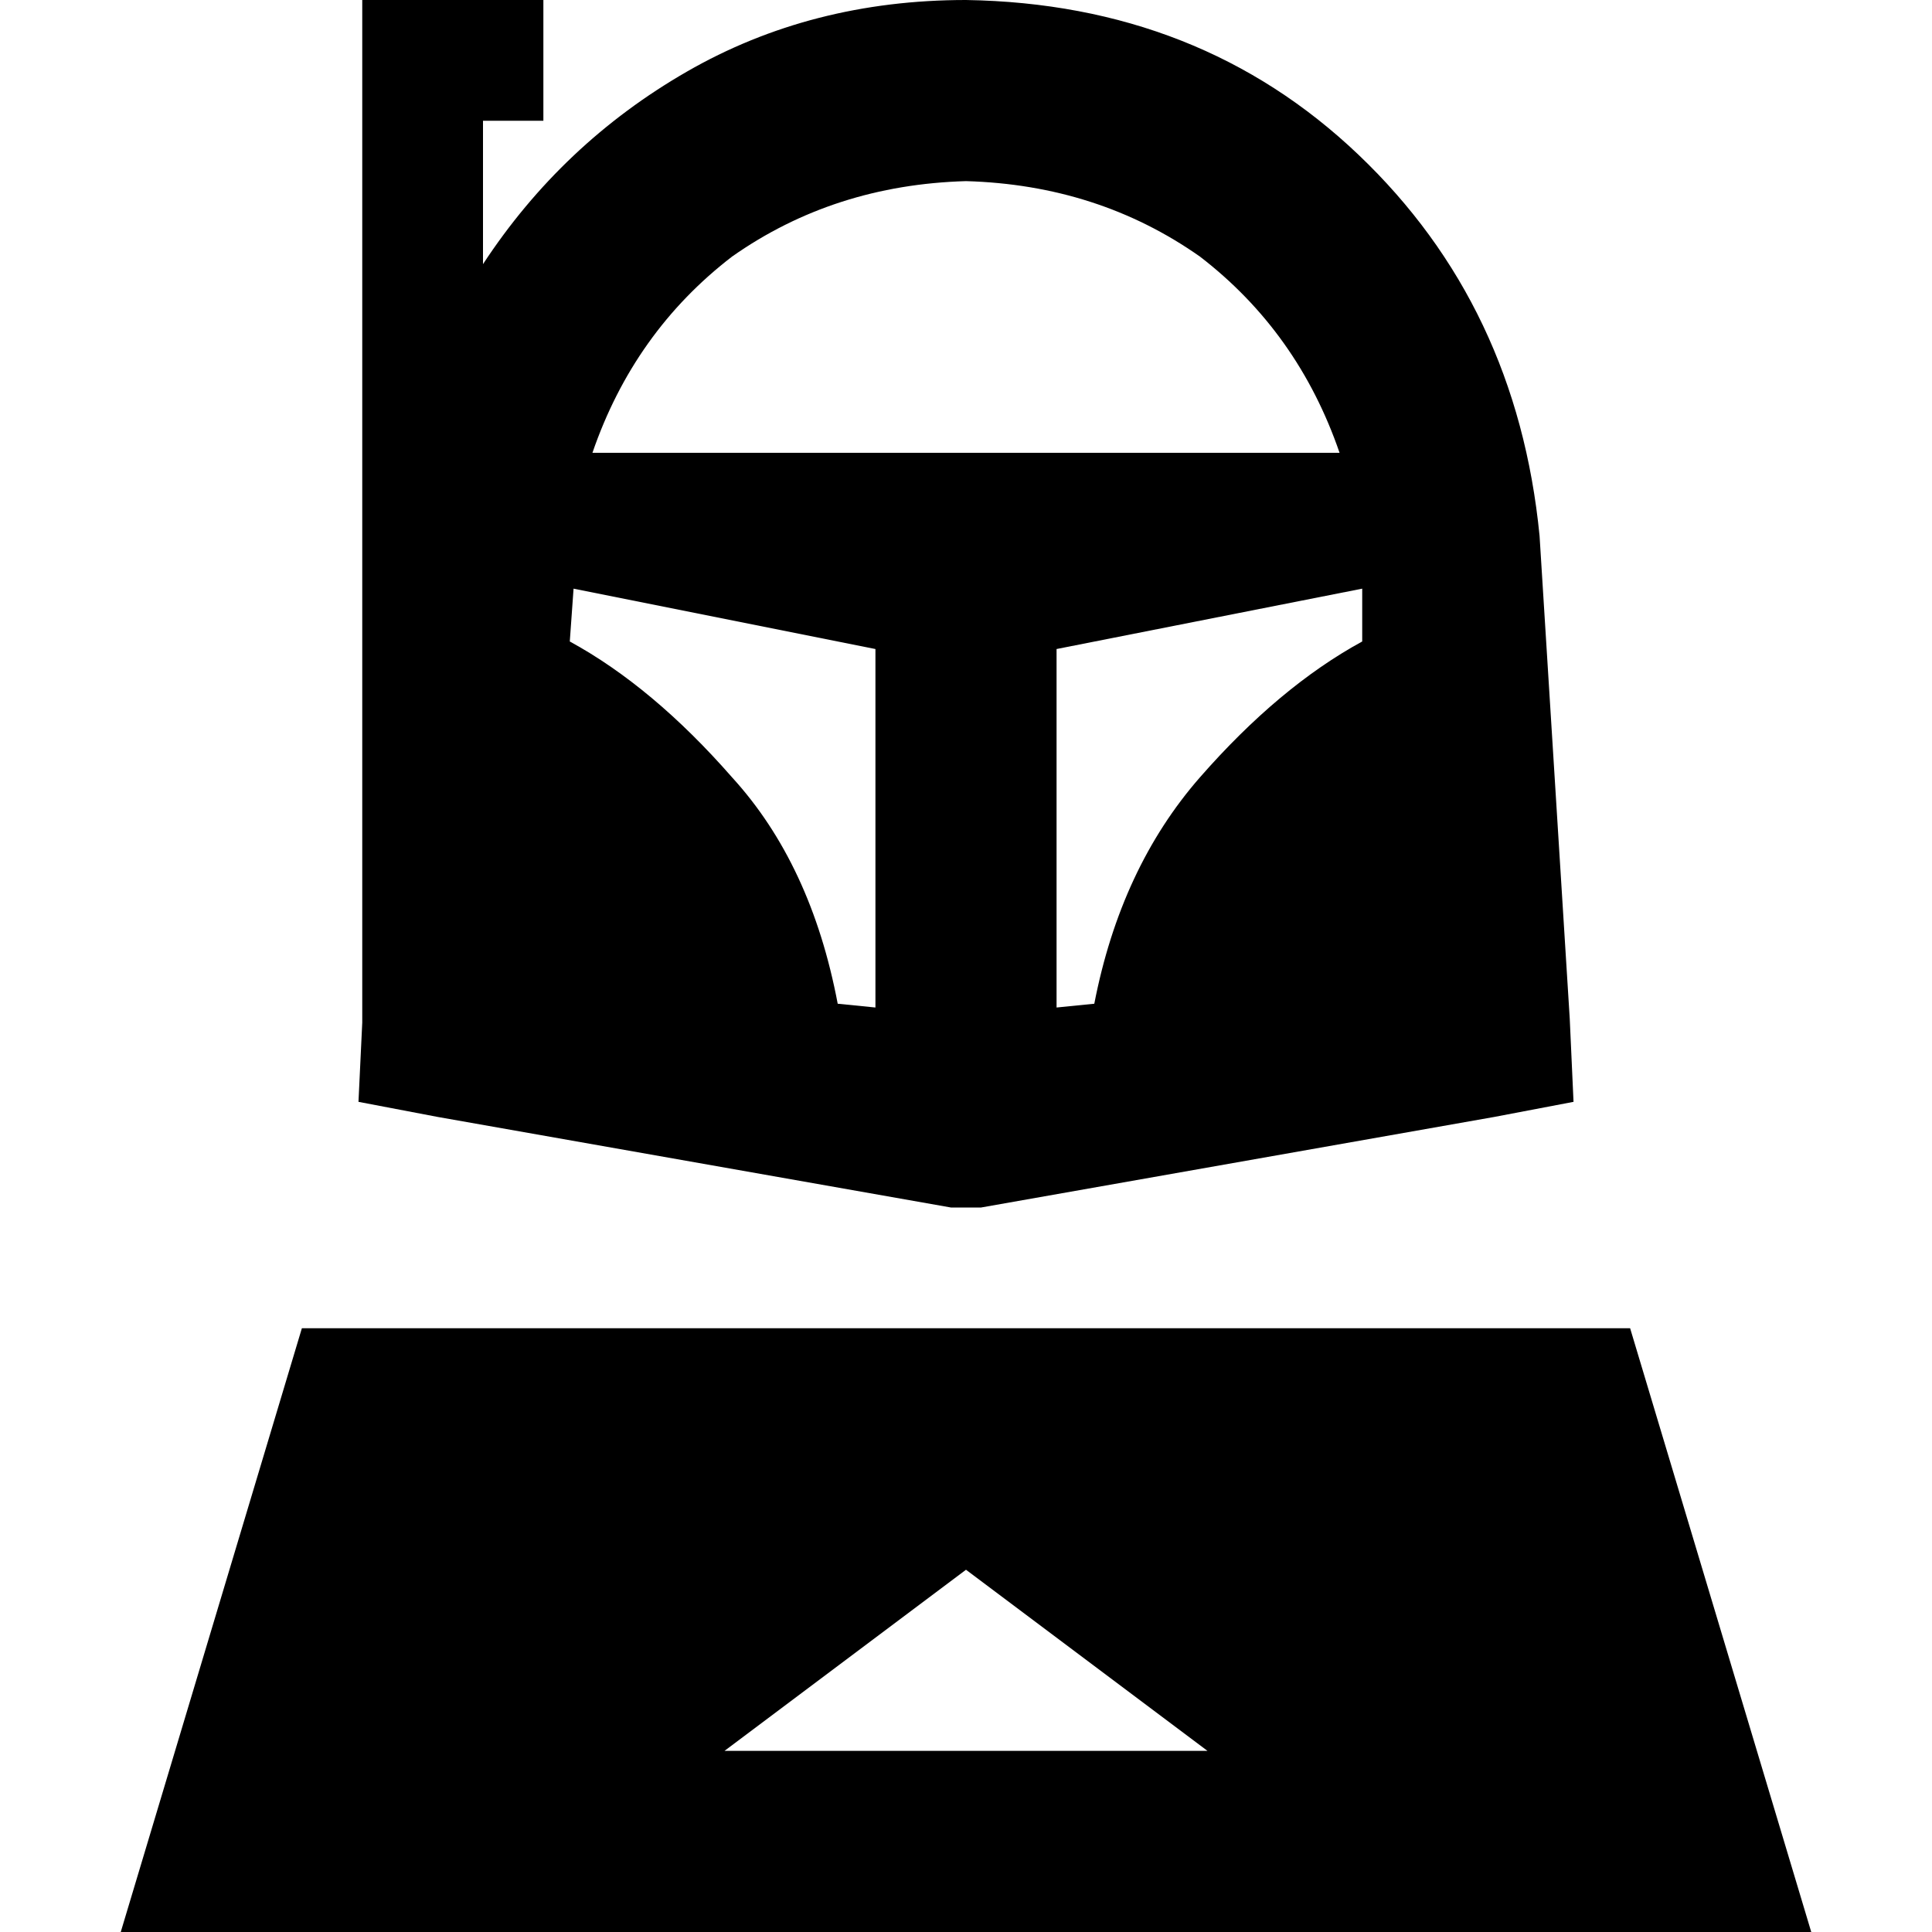 <svg xmlns="http://www.w3.org/2000/svg" viewBox="0 0 512 512">
  <path d="M 355 120 Q 344 88 318 68 L 318 68 Q 291 49 256 48 Q 221 49 194 68 Q 168 88 157 120 L 355 120 L 355 120 Z M 361 156 L 280 172 L 280 267 L 290 266 Q 297 230 318 206 Q 339 182 361 170 L 361 156 L 361 156 Z M 152 156 L 151 170 Q 173 182 194 206 Q 215 229 222 266 L 232 267 L 232 172 L 152 156 L 152 156 Z M 128 70 Q 149 38 182 19 L 182 19 Q 215 0 256 0 Q 318 1 360 41 Q 402 81 408 142 L 416 270 L 417 292 L 396 296 L 260 320 Q 256 320 252 320 L 116 296 L 95 292 L 96 271 L 96 256 L 96 16 L 96 0 L 112 0 L 128 0 L 144 0 L 144 32 L 128 32 L 128 70 L 128 70 Z M 80 352 L 432 352 L 480 512 L 32 512 L 80 352 L 80 352 Z M 192 464 L 320 464 L 256 416 L 192 464 L 192 464 Z" />
</svg>